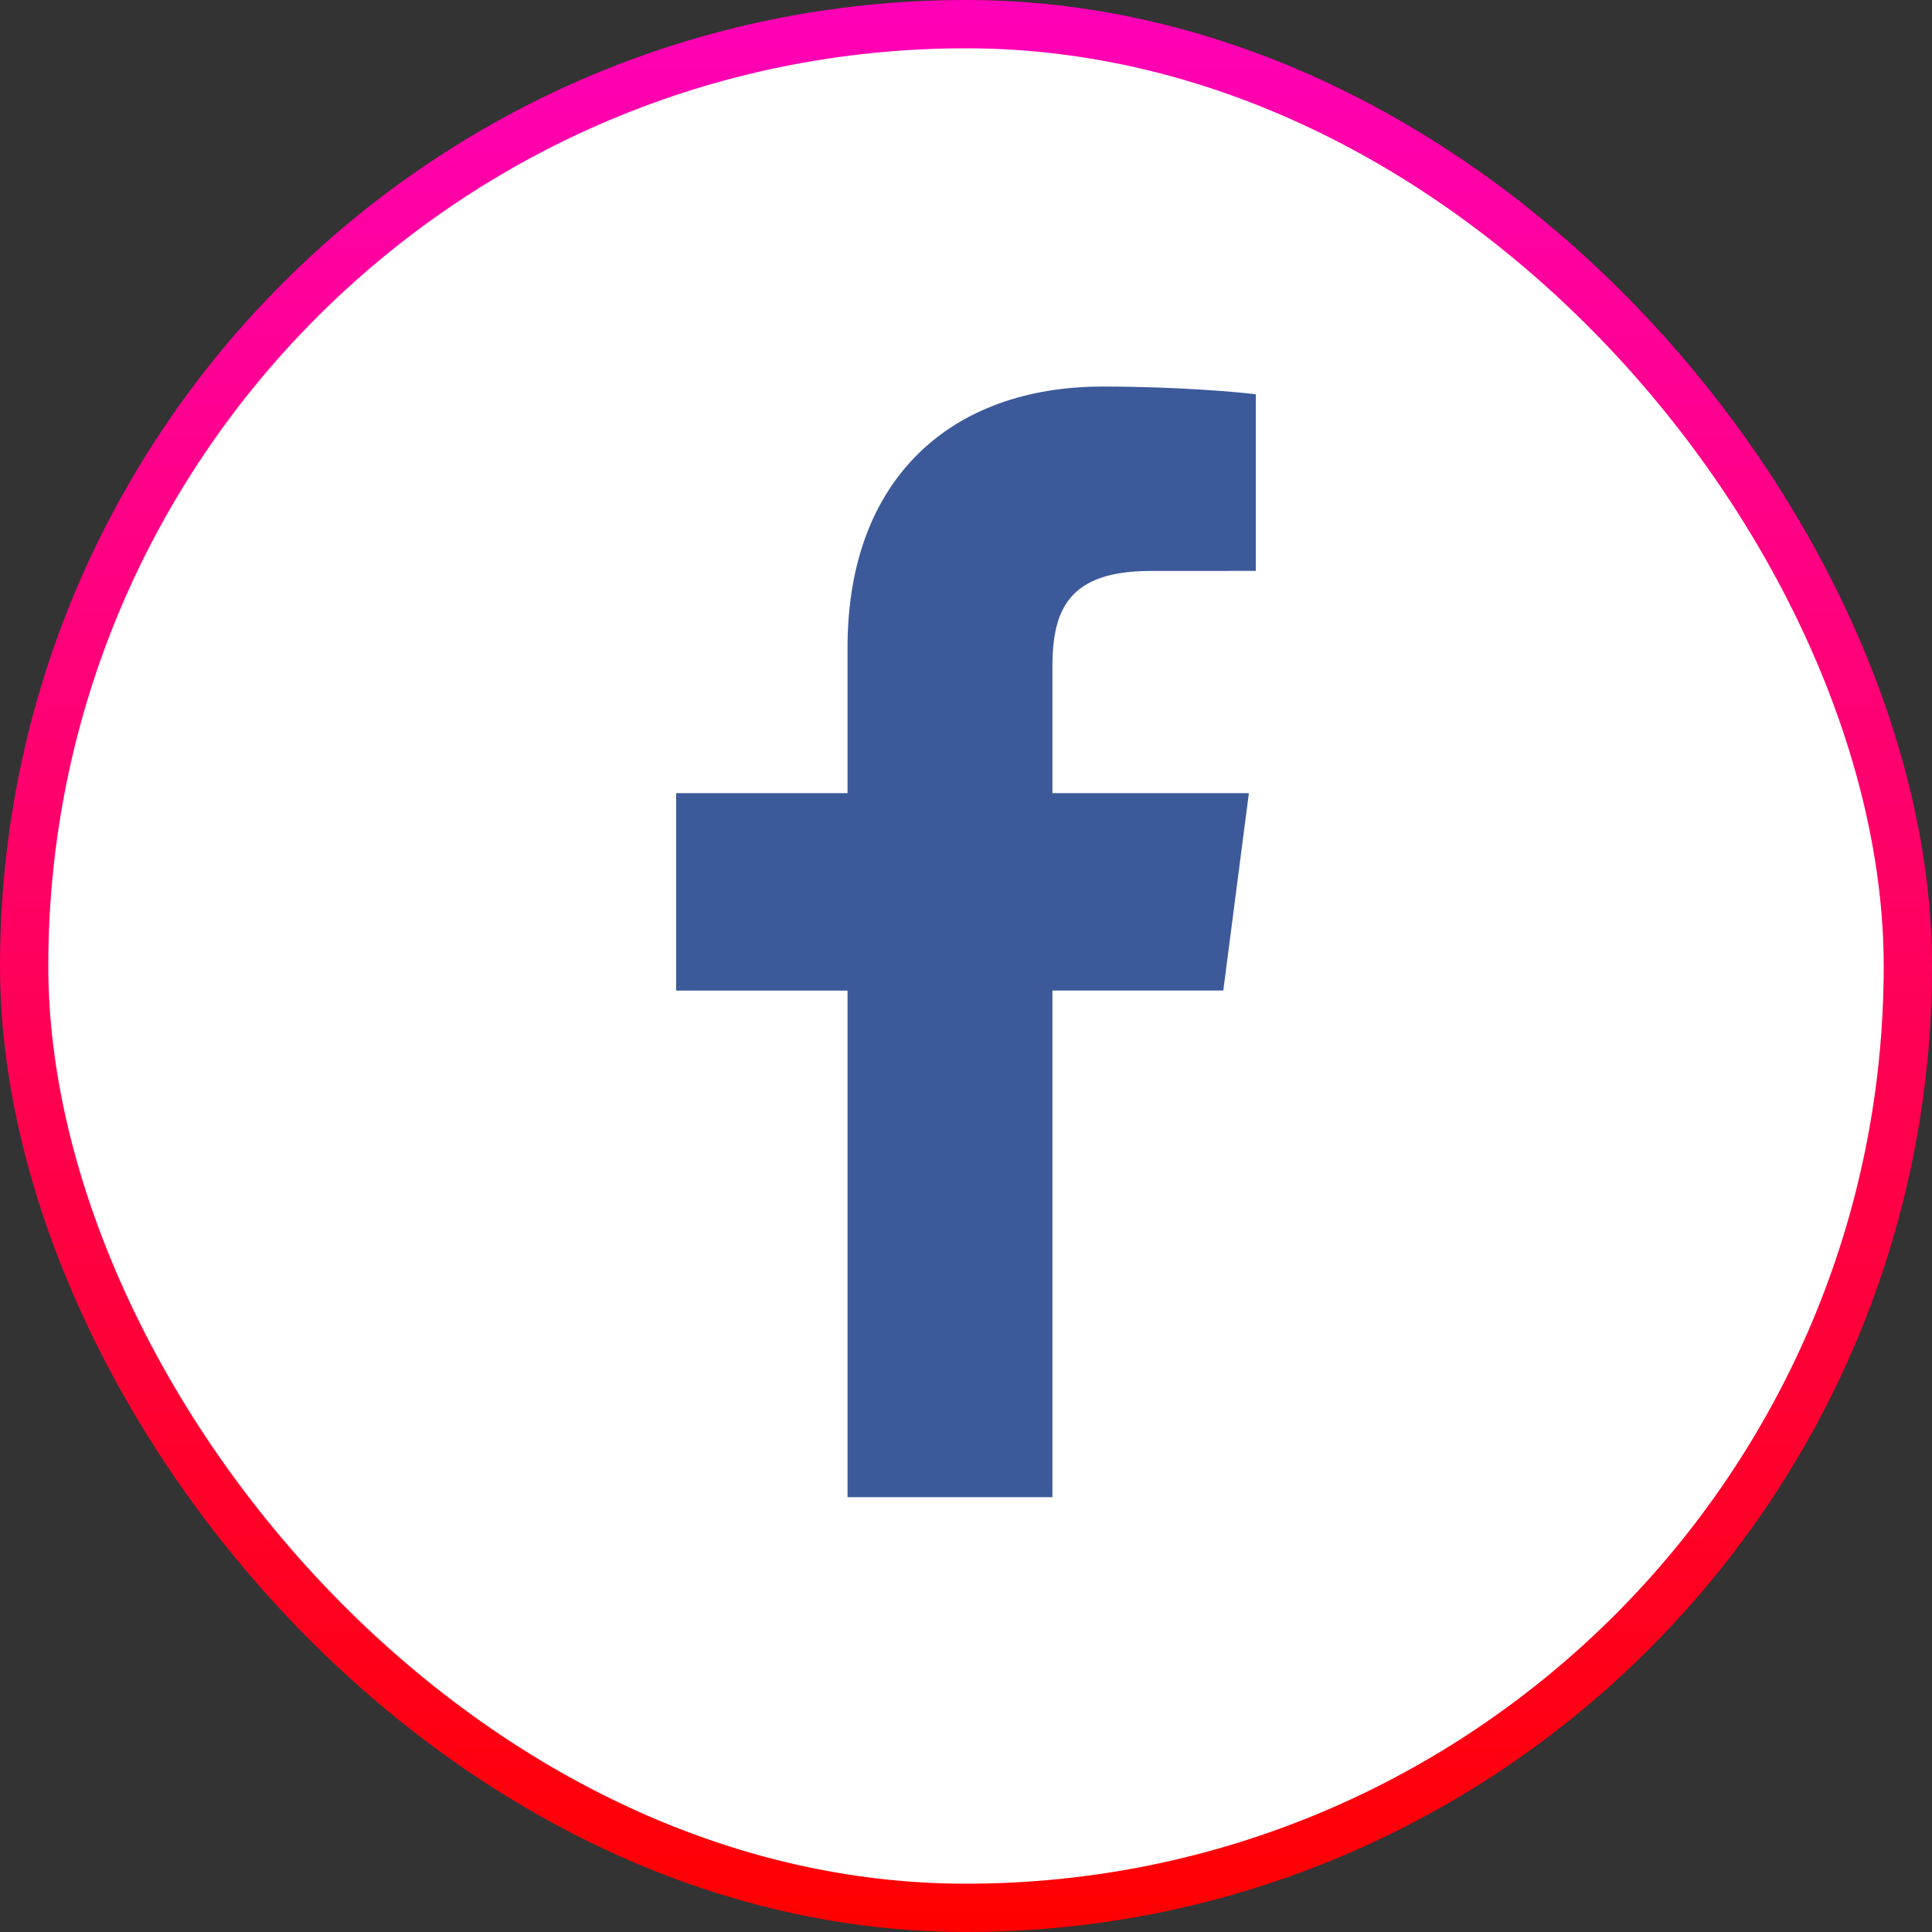 <svg width="40" height="40" viewBox="0 0 40 40" fill="none" xmlns="http://www.w3.org/2000/svg">
<rect x="0" y="0" width="40" height="40" fill="#333333" stroke="none"/>
<rect x="0.5" y="0.5" width="39" height="39" rx="19.5" fill="white"/>
<g clip-path="url(#clip0_58_1354)">
<path d="M21.789 30.997V20.508H25.327L25.857 16.421H21.789V13.811C21.789 12.627 22.119 11.821 23.825 11.821L26 11.82V8.164C25.624 8.114 24.332 8.003 22.83 8.003C19.694 8.003 17.547 9.908 17.547 13.406V16.421H14V20.509H17.547V30.997L21.789 30.997Z" fill="#3C5A9A"/>
</g>
<rect x="0.5" y="0.5" width="39" height="39" rx="19.5" stroke="url(#paint0_linear_58_1354)"/>
<defs>
<linearGradient id="paint0_linear_58_1354" x1="20" y1="0" x2="20" y2="40" gradientUnits="userSpaceOnUse">
<stop stop-color="#FF00B8"/>
<stop offset="1" stop-color="#FF0000"/>
</linearGradient>
<clipPath id="clip0_58_1354">
<rect width="12" height="23" fill="white" transform="translate(14 8)"/>
</clipPath>
</defs>
</svg>
